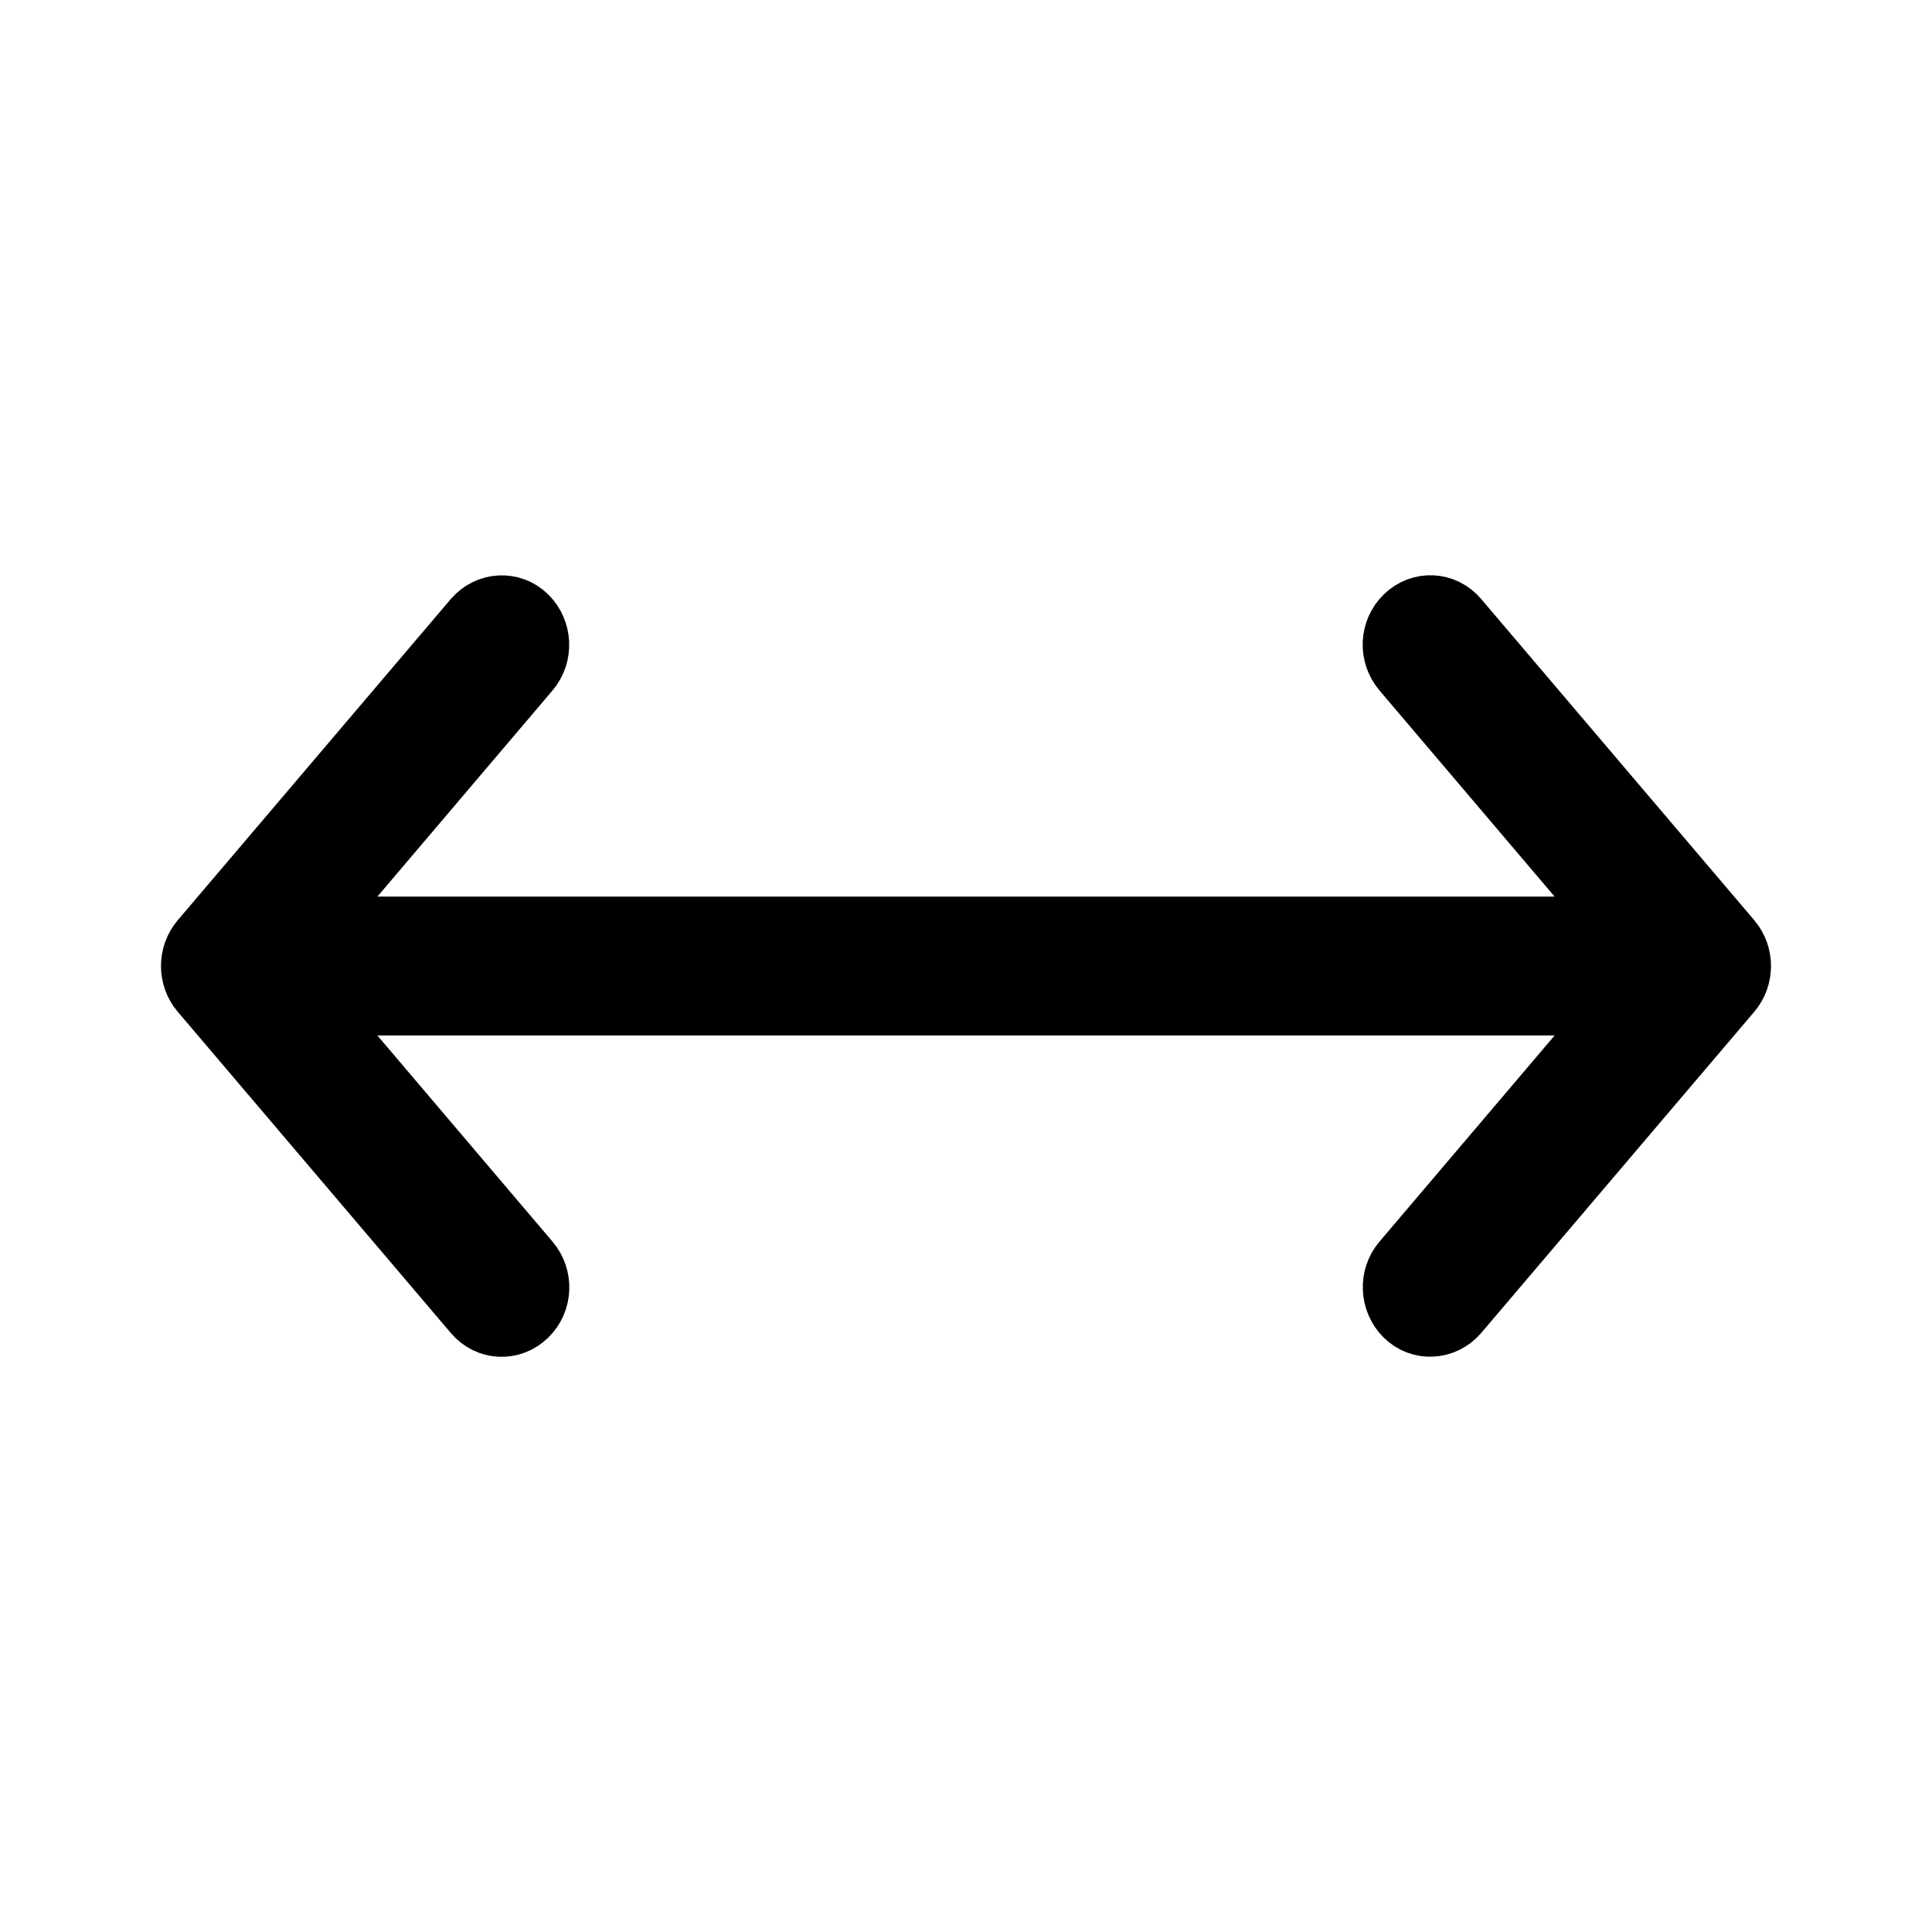 <svg width="24" height="24" viewBox="0 0 24 24" fill="none" xmlns="http://www.w3.org/2000/svg">
<path d="M2.589 11.755C2.47 11.896 2.47 12.105 2.589 12.245L5.982 16.236C6.109 16.386 6.321 16.395 6.461 16.259C6.601 16.123 6.61 15.896 6.482 15.747L3.607 12.363H20.393L17.518 15.747C17.39 15.896 17.403 16.123 17.539 16.259C17.675 16.395 17.891 16.382 18.018 16.236L21.411 12.245C21.53 12.105 21.53 11.896 21.411 11.755L18.018 7.764C17.891 7.615 17.679 7.606 17.539 7.742C17.399 7.878 17.39 8.104 17.518 8.254L20.393 11.638H3.607L6.482 8.254C6.61 8.104 6.597 7.878 6.461 7.742C6.325 7.606 6.109 7.619 5.982 7.764L2.589 11.755Z" stroke="currentColor"/>
</svg>
